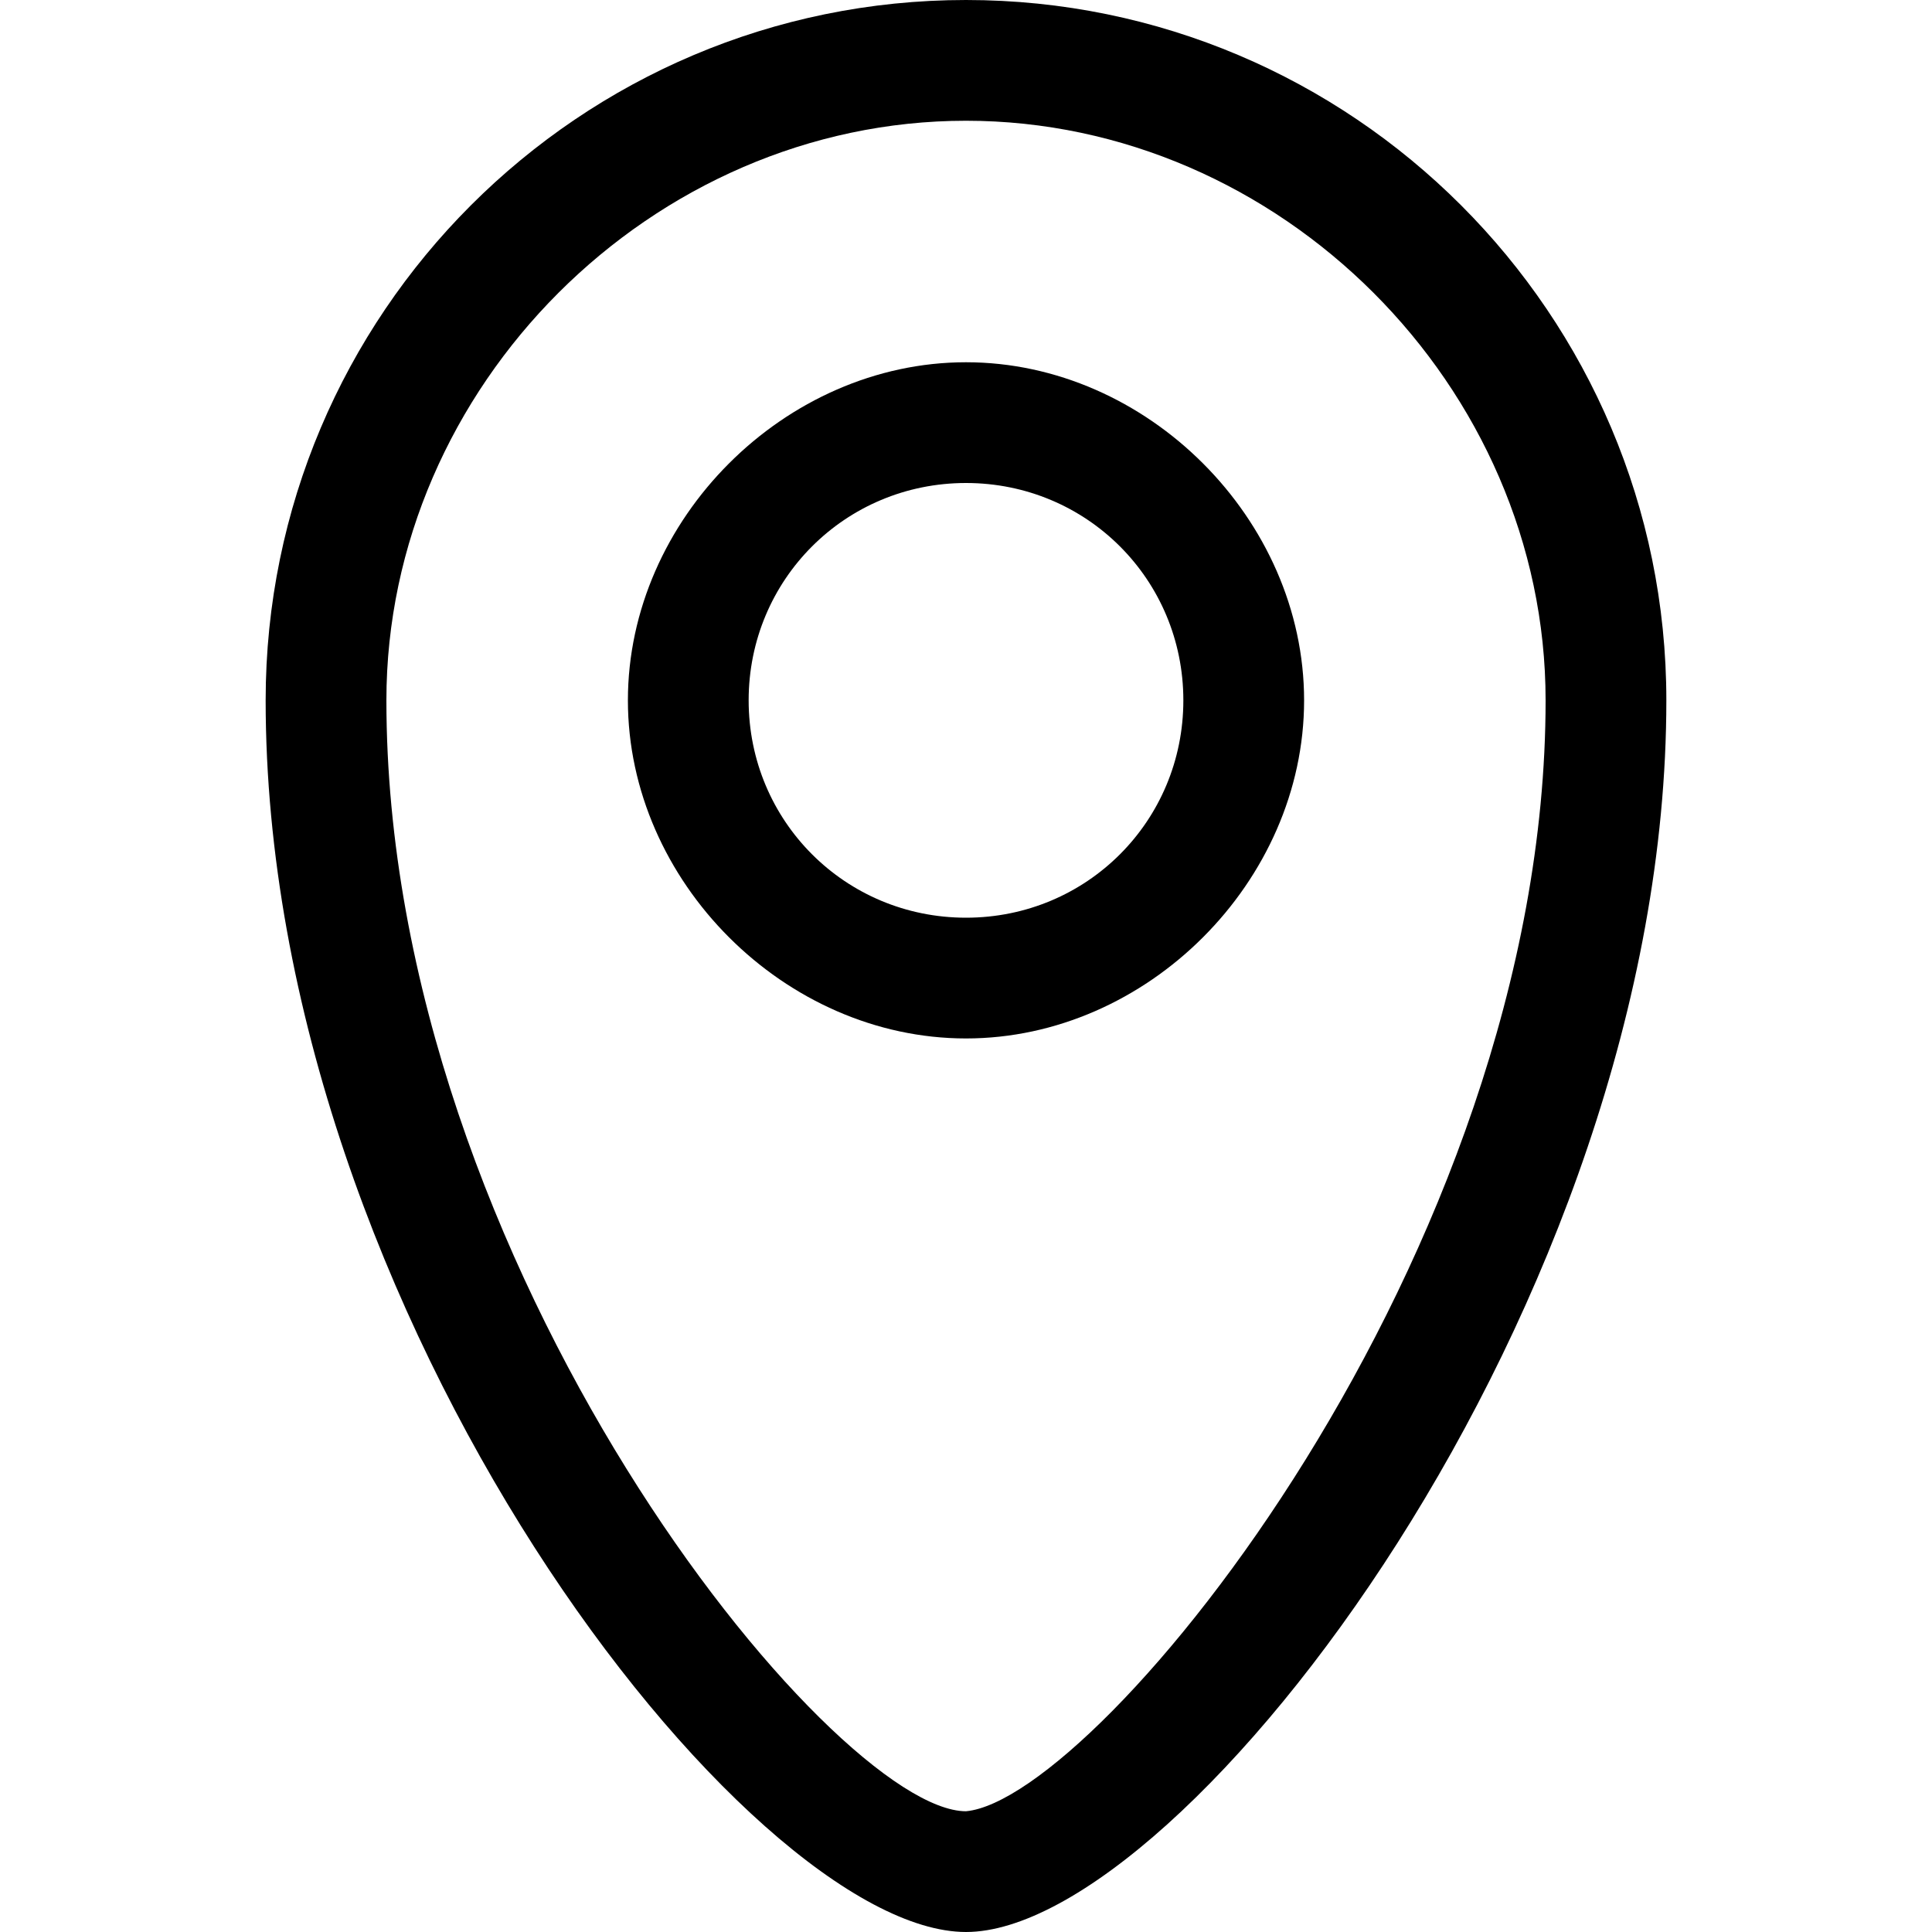 <?xml version="1.0" encoding="utf-8"?>
<!-- Generator: Adobe Illustrator 24.0.1, SVG Export Plug-In . SVG Version: 6.00 Build 0)  -->
<svg version="1.1" id="linear" xmlns="http://www.w3.org/2000/svg" xmlns:xlink="http://www.w3.org/1999/xlink" x="0px" y="0px"
	 viewBox="0 0 16 16" style="enable-background:new 0 0 16 16;" xml:space="preserve">
<g>
	<path d="M8,1c2.6,0,4.8,2.2,4.8,4.8c0,4.6-3.7,9.1-4.8,9.2c-1.1,0-4.8-4.5-4.8-9.2C3.2,3.2,5.4,1,8,1 M8,0C4.8,0,2.2,2.6,2.2,5.8
		C2.2,10.9,6.2,16,8,16s5.8-5.2,5.8-10.2C13.8,2.6,11.2,0,8,0L8,0z"/>
	<path d="M8,8.6c-1.5,0-2.8-1.3-2.8-2.8S6.5,3,8,3s2.8,1.3,2.8,2.8S9.5,8.6,8,8.6z M8,4C7,4,6.2,4.8,6.2,5.8c0,1,0.8,1.8,1.8,1.8
		s1.8-0.8,1.8-1.8C9.8,4.8,9,4,8,4z"/>
</g>
</svg>

